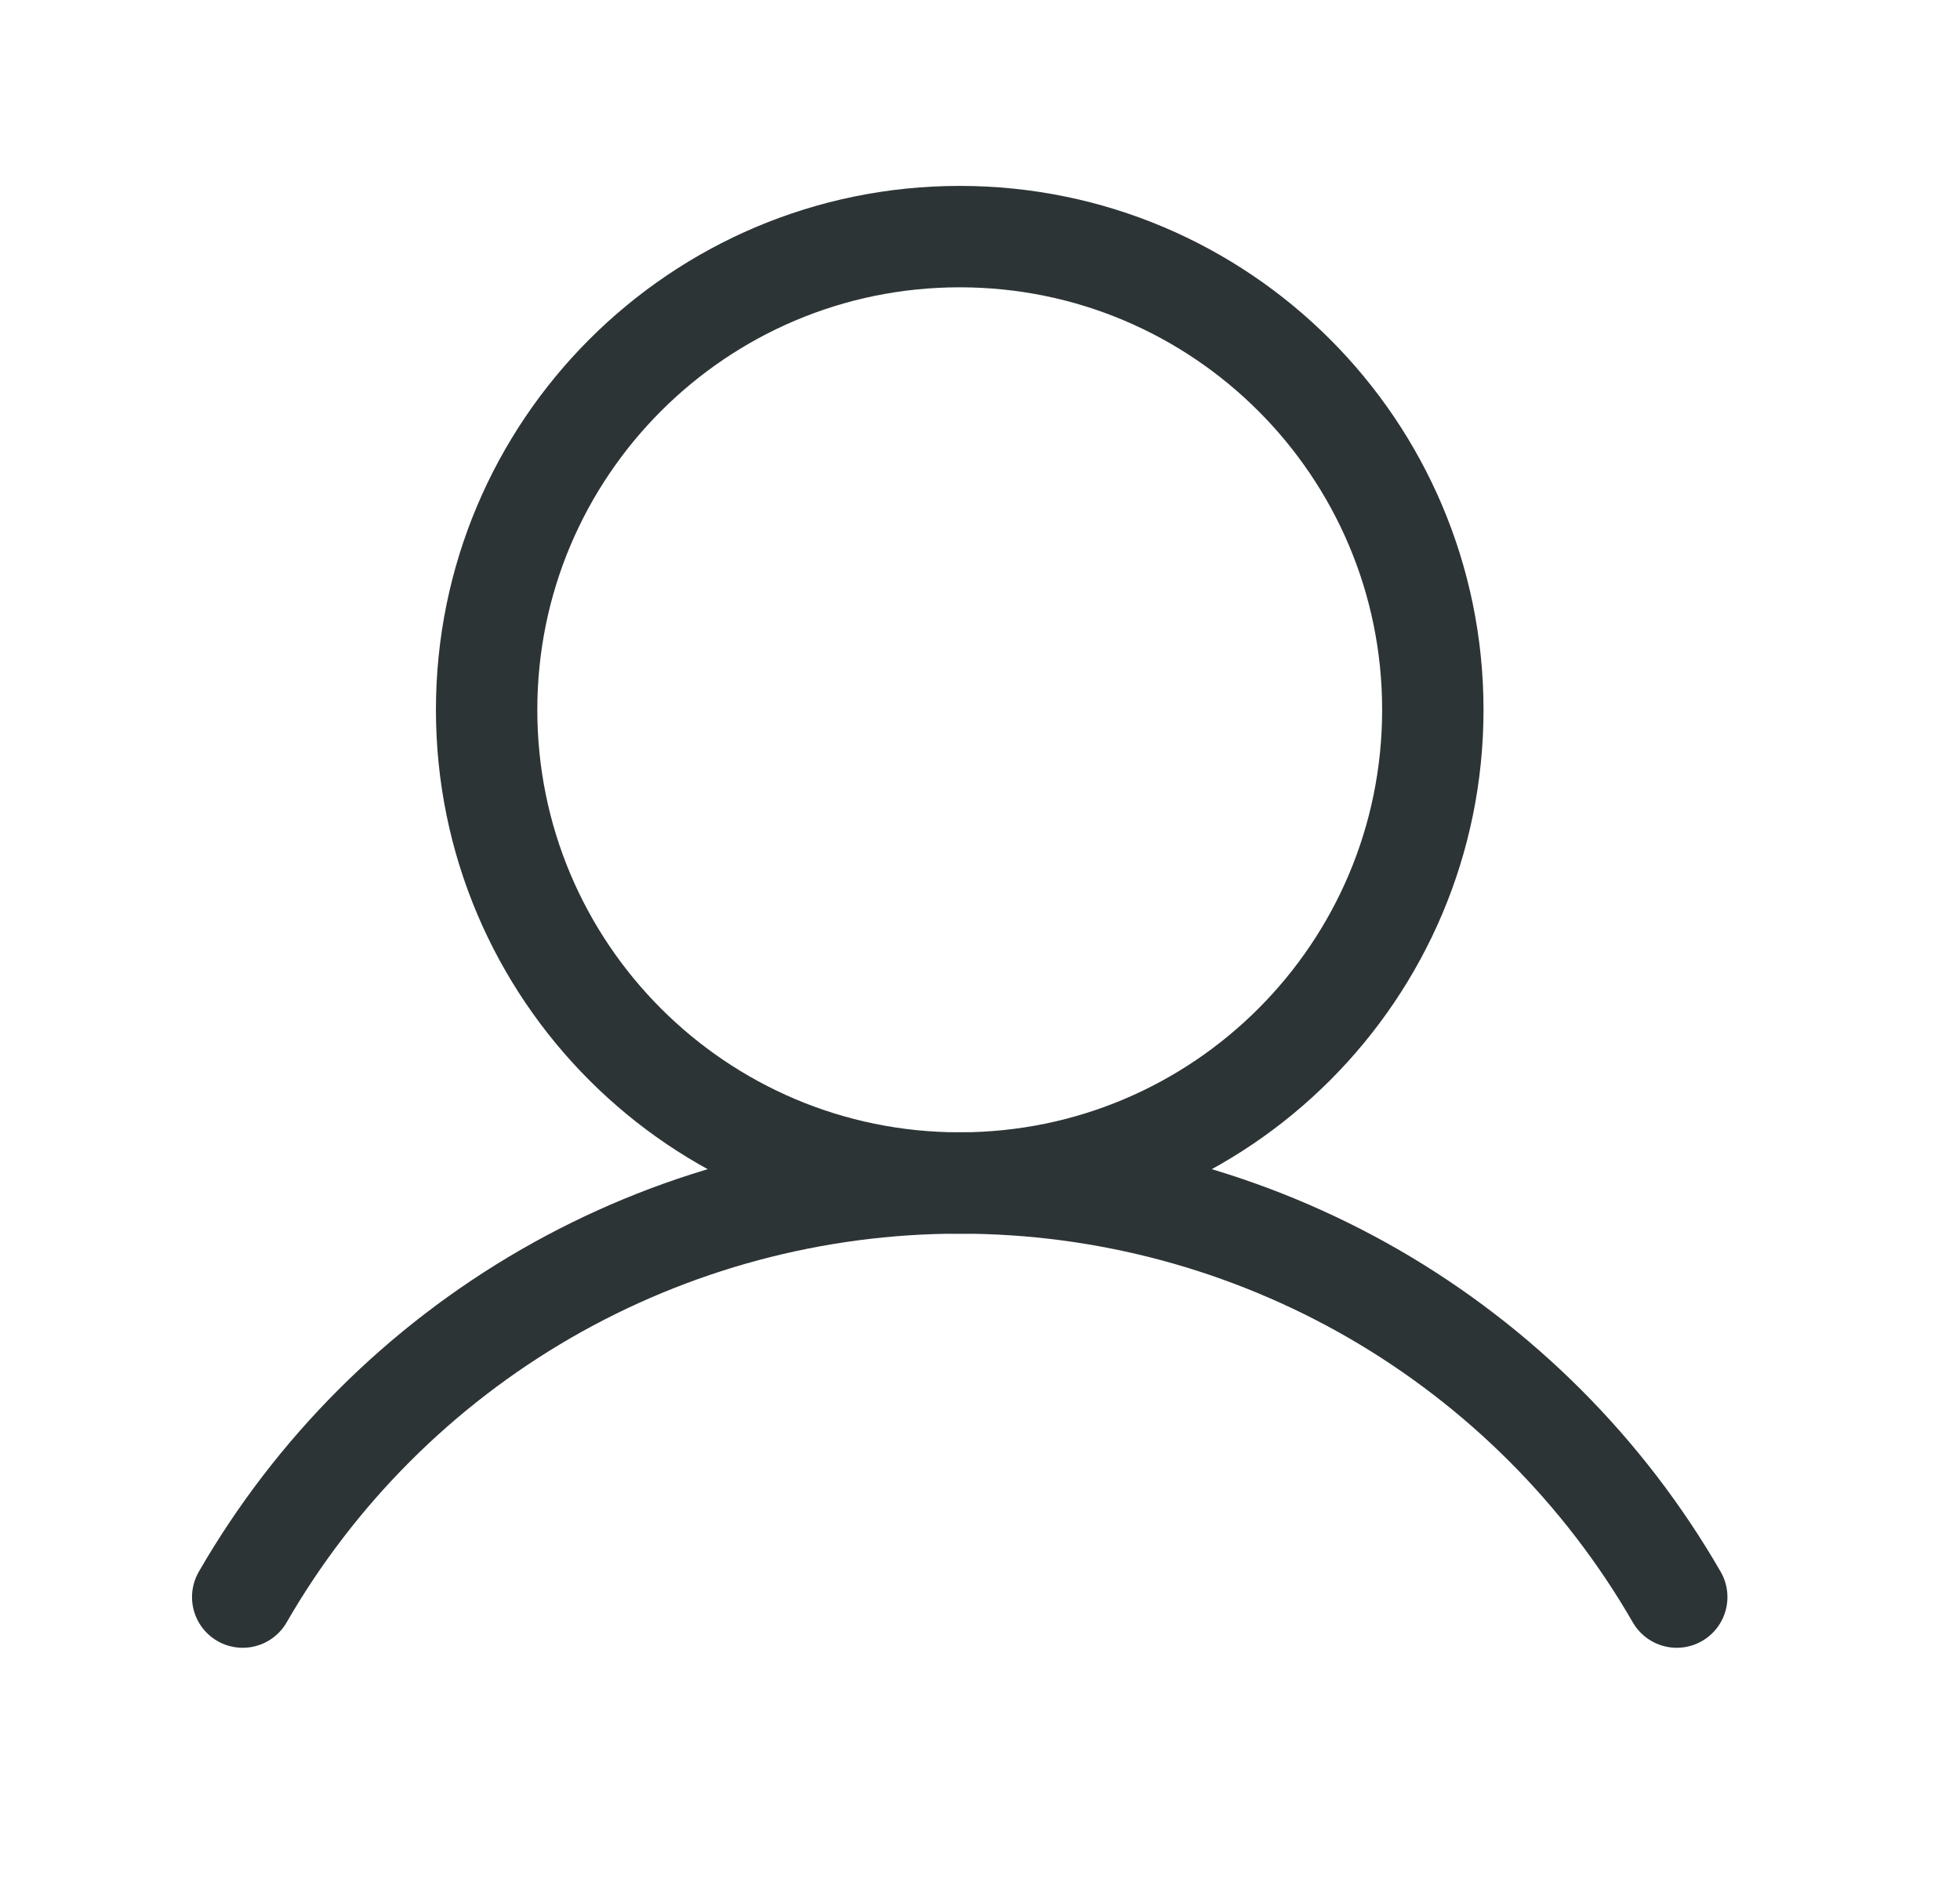 <svg width="29" height="28" viewBox="0 0 29 28" fill="none" xmlns="http://www.w3.org/2000/svg">
<path d="M14.2 17.5C18.066 17.5 21.2 14.366 21.2 10.5C21.2 6.634 18.066 3.5 14.2 3.5C10.334 3.5 7.2 6.634 7.2 10.5C7.2 14.366 10.334 17.5 14.2 17.5Z" stroke="#2D3436" stroke-width="1.5" stroke-miterlimit="10"/>
<path d="M3.591 23.625C4.666 21.762 6.212 20.216 8.074 19.14C9.937 18.065 12.05 17.499 14.2 17.499C16.351 17.499 18.463 18.065 20.326 19.14C22.188 20.216 23.734 21.762 24.809 23.625" stroke="#2D3436" stroke-width="1.5" stroke-linecap="round" stroke-linejoin="round"/>
</svg>
